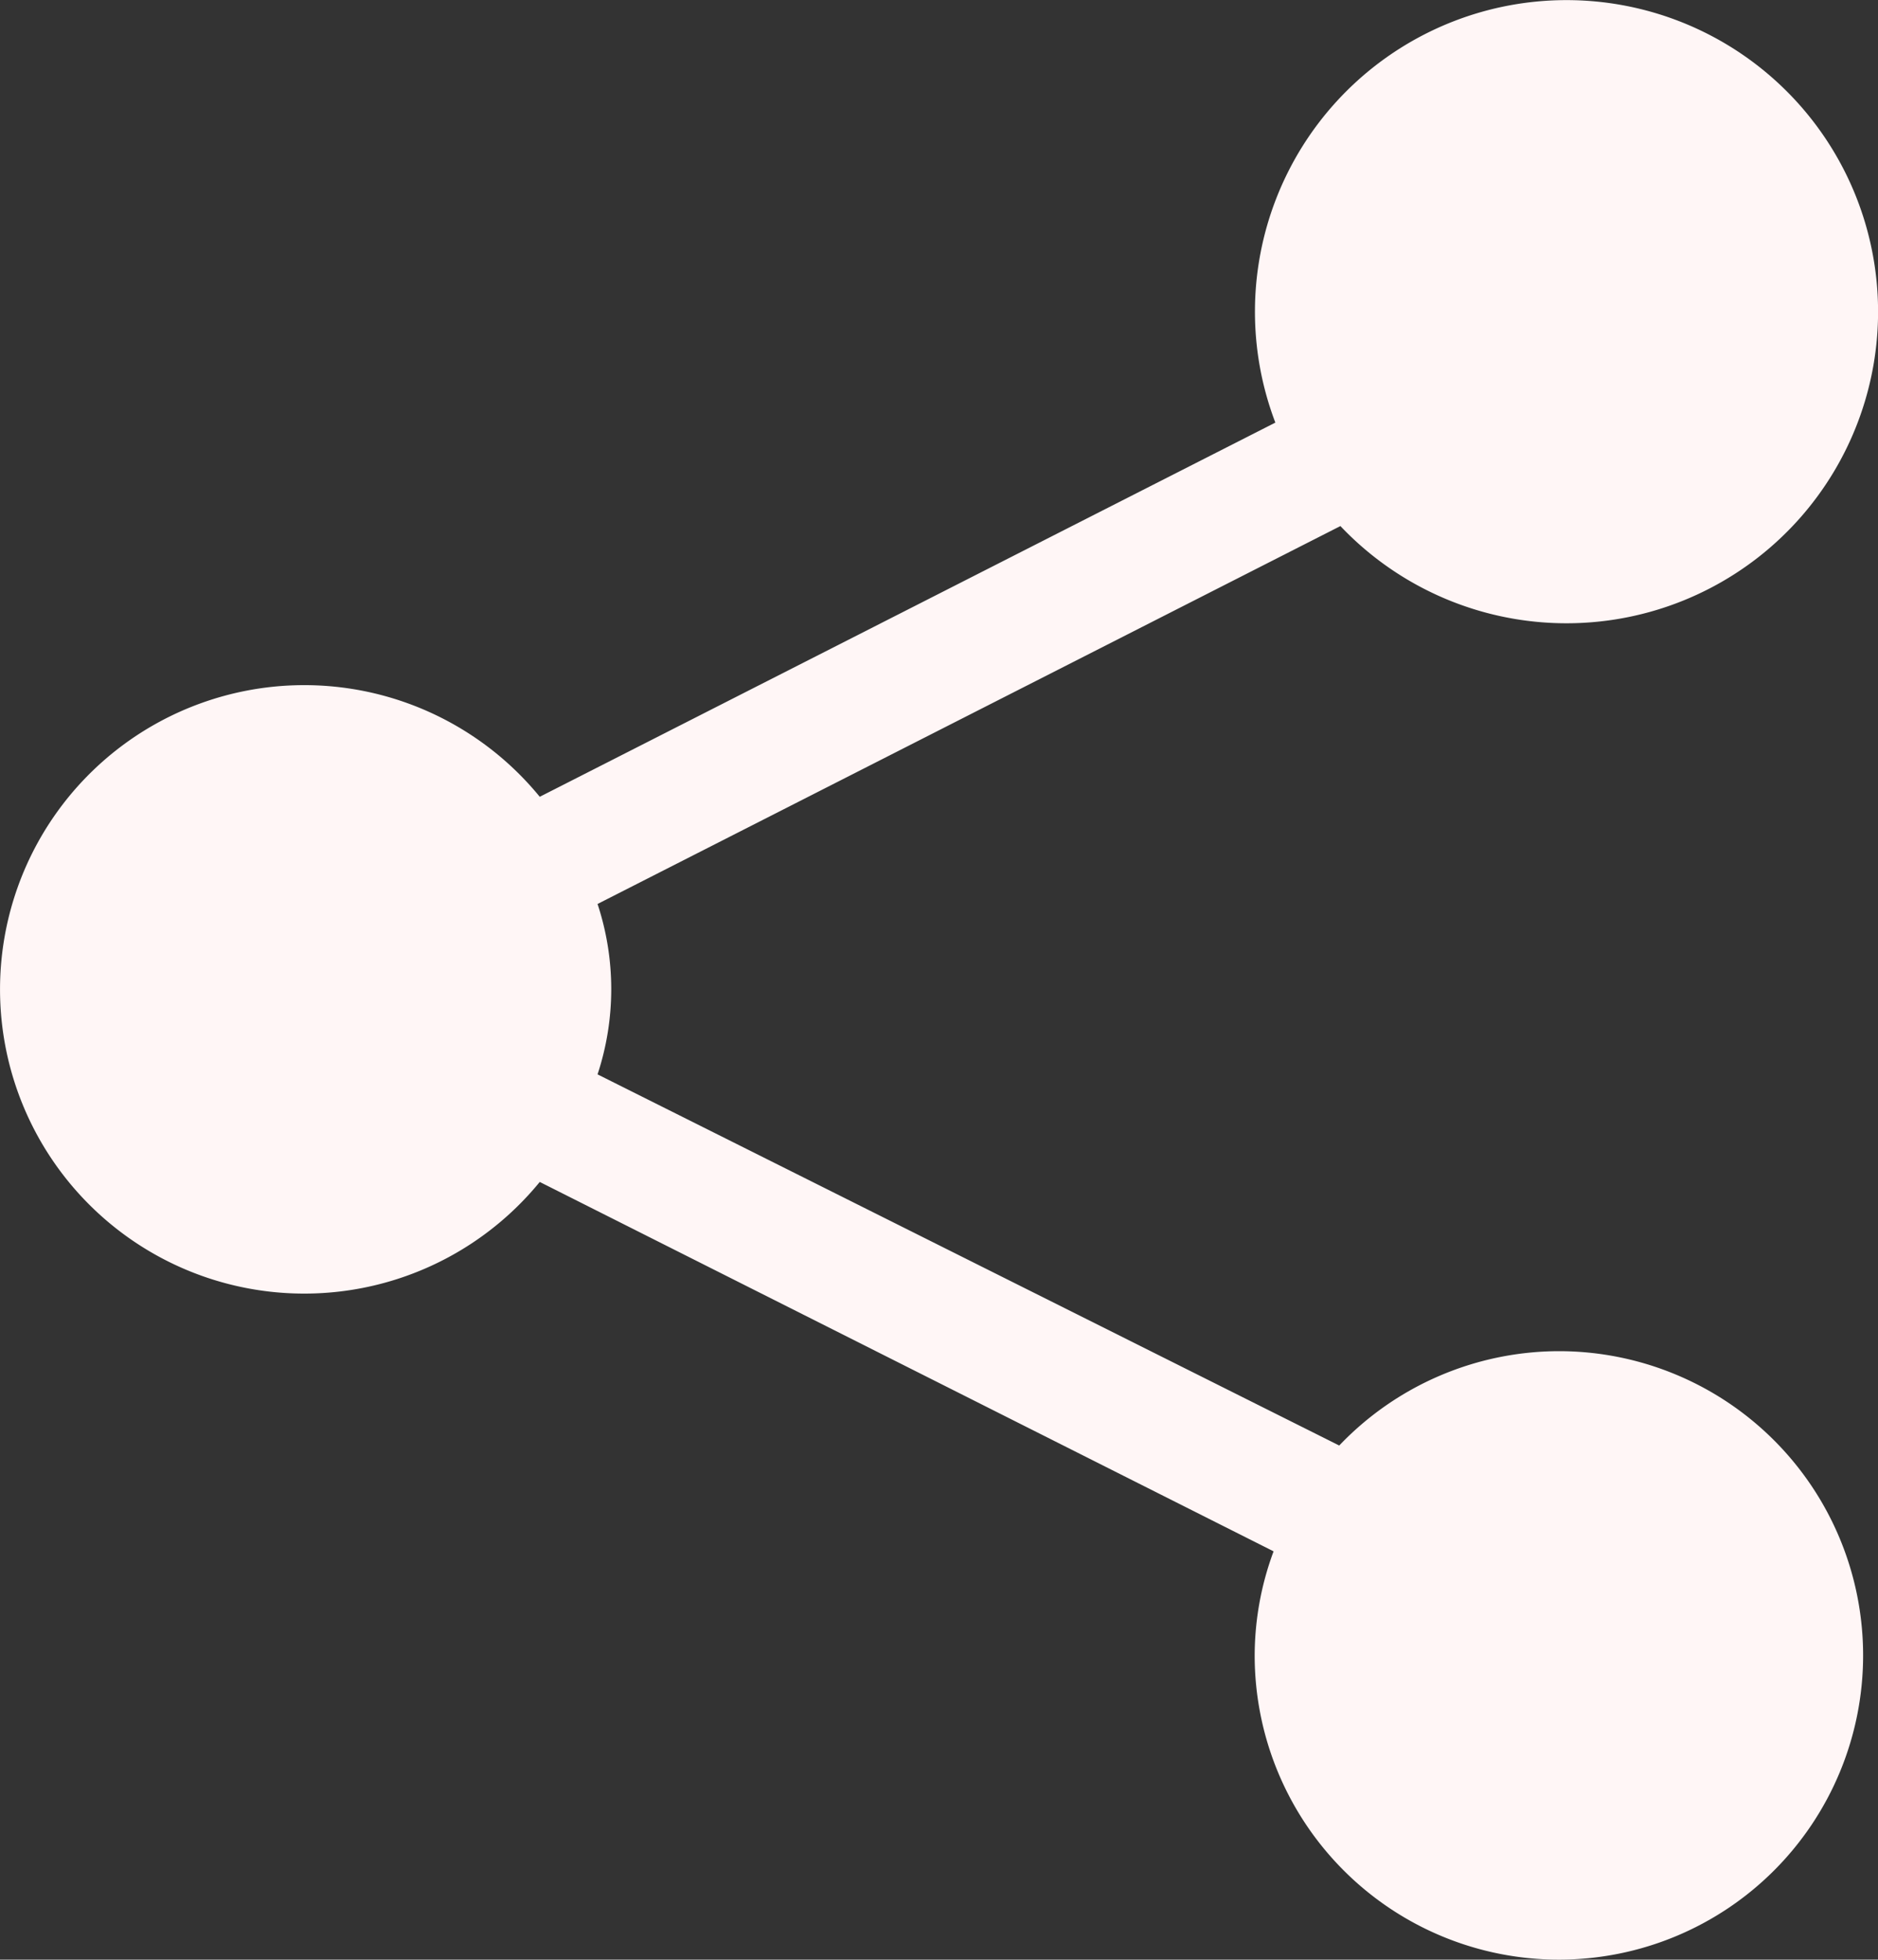 <svg xmlns="http://www.w3.org/2000/svg" width="19.168" height="20" viewBox="0 0 19.168 20">
  <rect x="0" y="0" width="19.168" height="20" fill="#333333" stroke="none"/>
  <g id="share-solid" transform="translate(-1.919 -1.795)">
    <path id="Path_36358" data-name="Path 36358" d="M17.824,15.585a3.105,3.105,0,0,0-2.236.963l-7.57-3.788a2.776,2.776,0,0,0,0-1.739L15.6,7.164a3.18,3.18,0,1,0-.664-1.056L7.428,9.927a3.105,3.105,0,1,0,0,3.931l7.49,3.77a3.062,3.062,0,0,0-.193,1.062,3.105,3.105,0,1,0,3.105-3.105Z" fill="#fff6f6"/>
  </g>
</svg>
